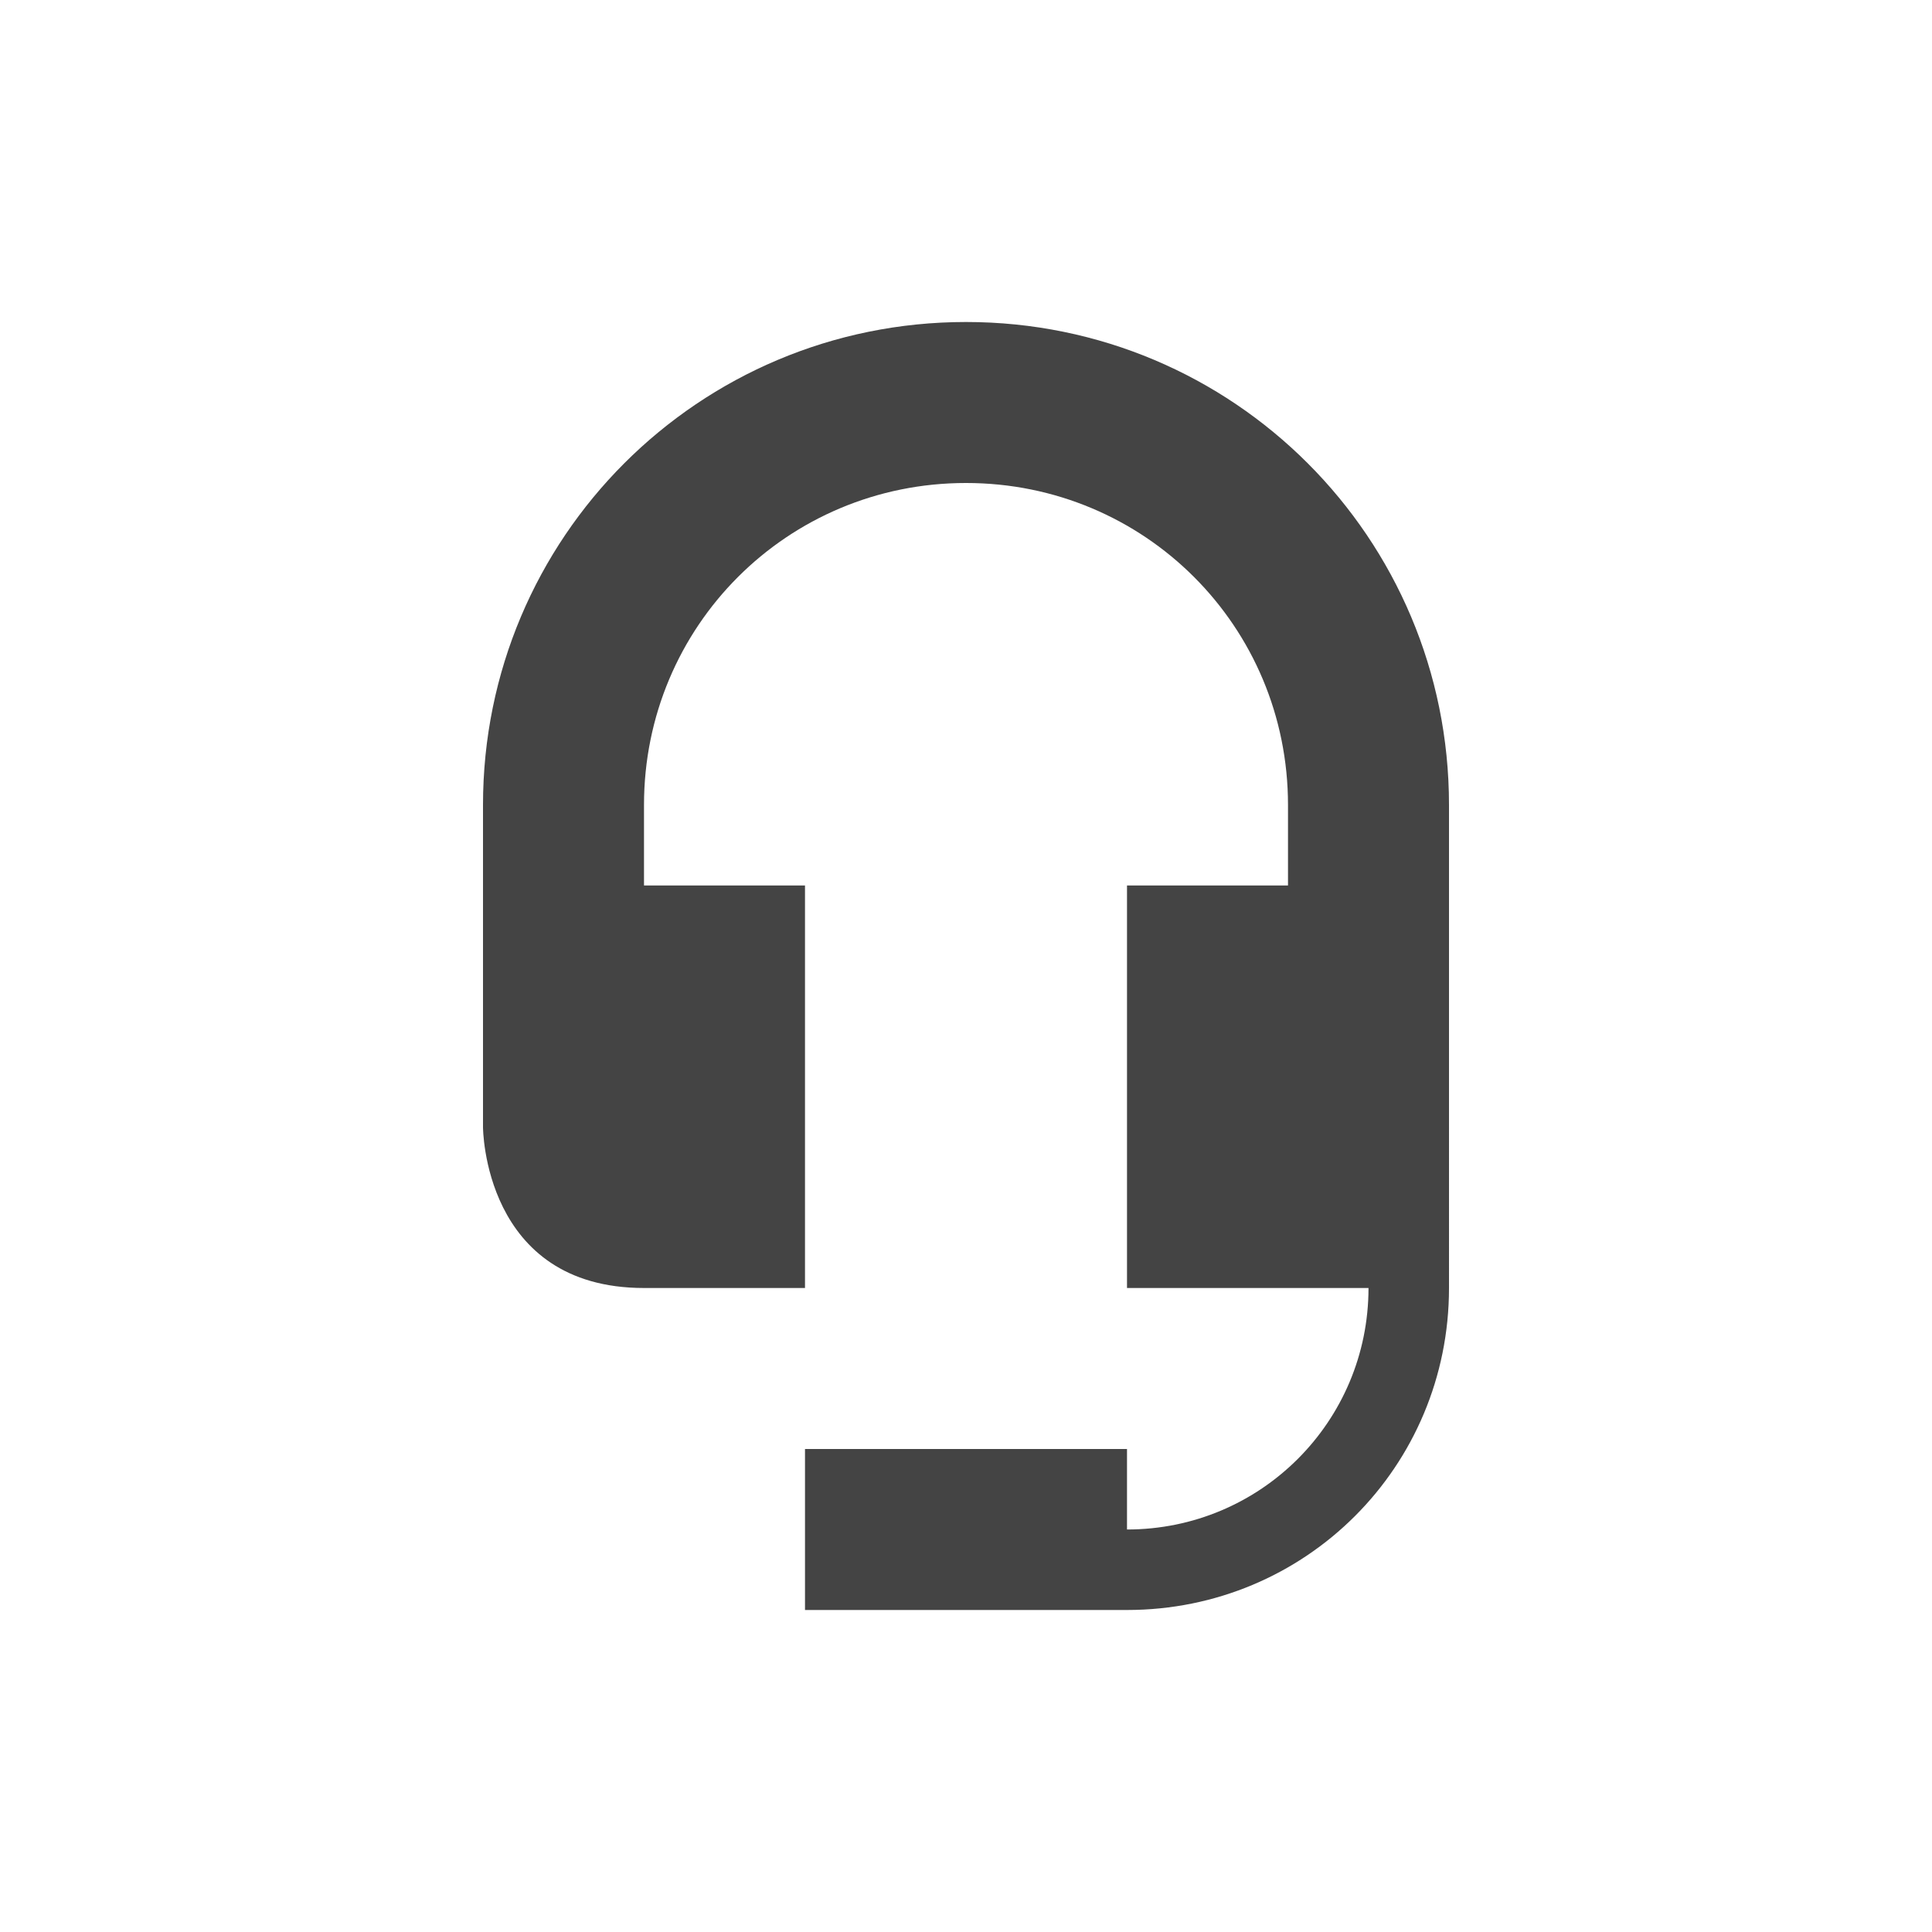 <svg xmlns="http://www.w3.org/2000/svg" width="24" height="24" version="1.1">
 <defs>
  <style id="current-color-scheme" type="text/css">
   .ColorScheme-Text { color:#444444; } .ColorScheme-Highlight { color:#4285f4; } .ColorScheme-NeutralText { color:#ff9800; } .ColorScheme-PositiveText { color:#4caf50; } .ColorScheme-NegativeText { color:#f44336; }
  </style>
 </defs>
 <path style="fill:currentColor" class="ColorScheme-Text" d="M 12,4 C 8.68,4 6,6.68 6,10 v 4 c 0,0 0,2 2,2 h 2 V 11 H 8 v -1 c 0,-2.22 1.78,-4 4,-4 2.22,0 4,1.78 4,4 v 1 h -2 v 5 h 3 c 0,1.66 -1.34,3 -3,3 v -1 h -4 v 2 h 4 c 2.22,0 4,-1.78 4,-4 V 10 C 18,6.68 15.32,4 12,4 Z"/>
</svg>
